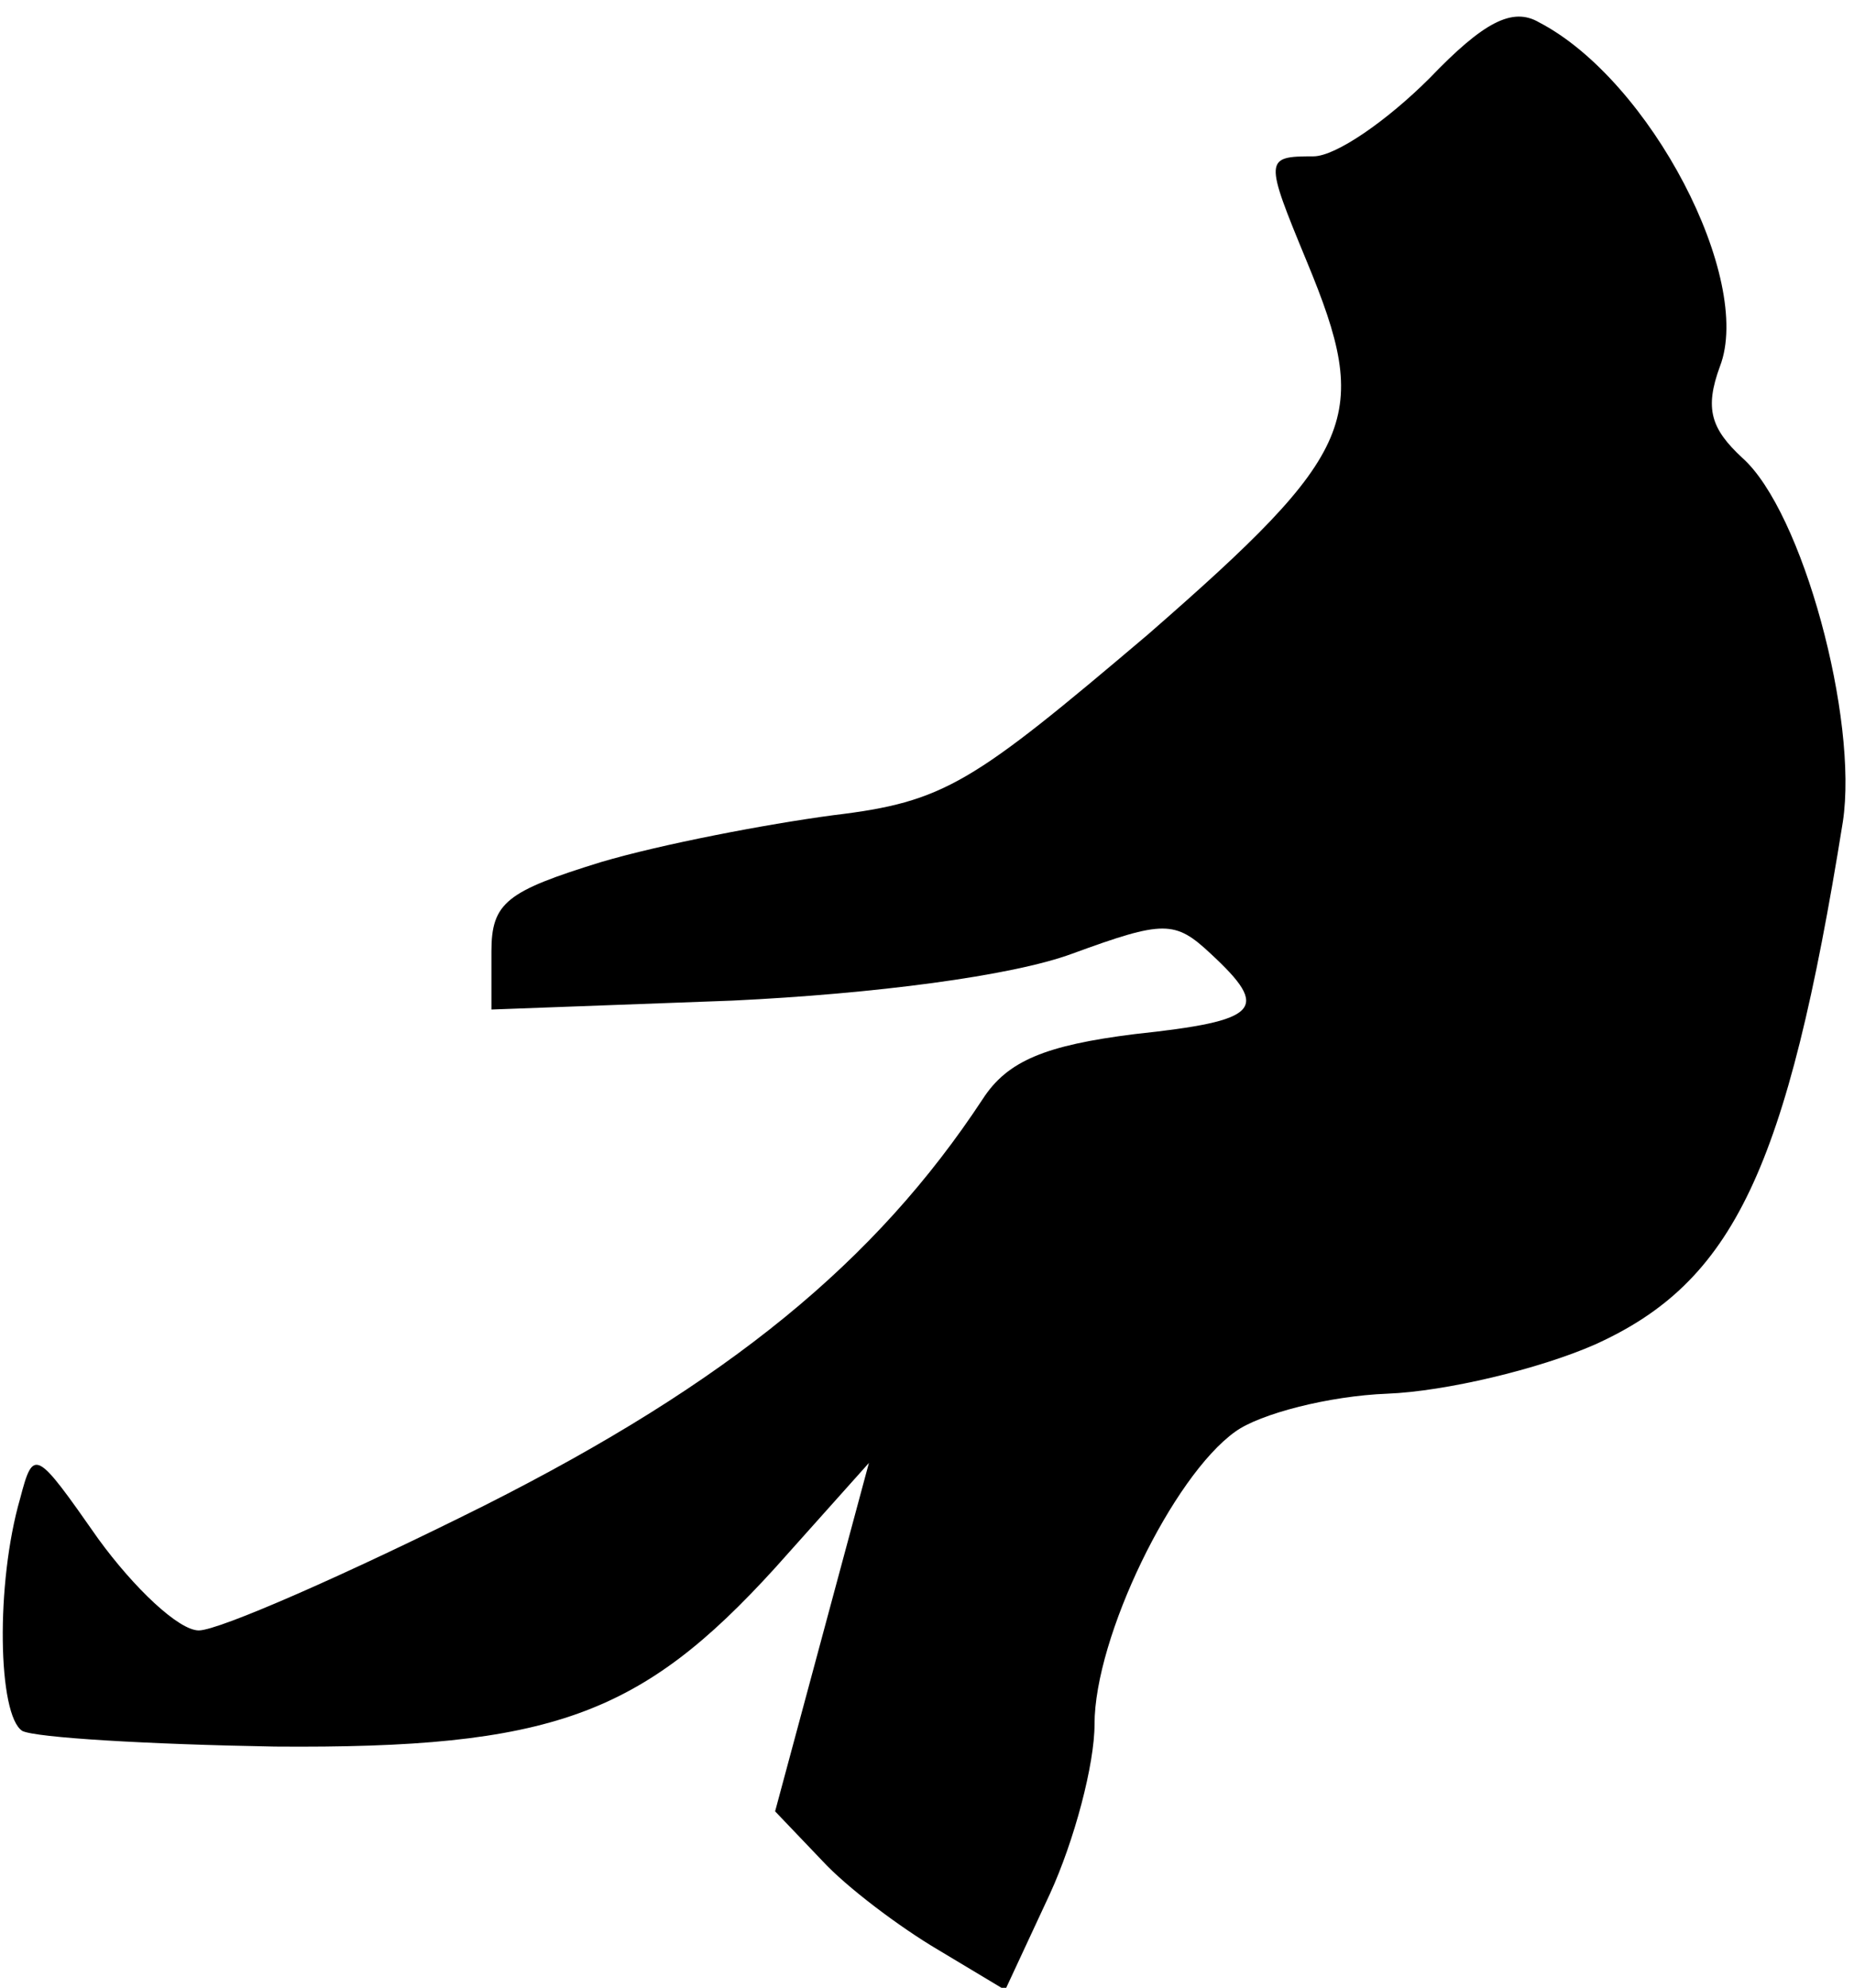 <?xml version="1.0" standalone="no"?>
<!DOCTYPE svg PUBLIC "-//W3C//DTD SVG 20010904//EN"
 "http://www.w3.org/TR/2001/REC-SVG-20010904/DTD/svg10.dtd">
<svg version="1.0" xmlns="http://www.w3.org/2000/svg"
 width="83pt" height="89pt" viewBox="0 0 83 89"
 preserveAspectRatio="xMidYMid meet">
<g transform="translate(0,89) scale(0.1,-0.1)"
fill="#000000" stroke="none">
<path fill="#000000" stroke="none" d="M640 855 c-19 -19 -42 -35 -52 -35 -22
0 -22 -1 -3 -47 29 -70 23 -85 -71 -167 -79 -67 -91 -75 -141 -81 -30 -4 -77
-13 -104 -21 -42 -13 -49 -18 -49 -40 l0 -26 108 4 c63 3 125 11 152 21 41 15
46 15 62 0 27 -25 22 -30 -34 -36 -40 -5 -57 -12 -68 -29 -48 -73 -114 -127
-223 -182 -62 -31 -119 -56 -128 -56 -9 0 -29 19 -45 41 -28 40 -29 41 -35 18
-11 -38 -10 -97 1 -104 6 -3 56 -6 113 -7 124 -1 164 14 224 80 l42 47 -21
-78 -21 -78 21 -22 c11 -12 35 -30 52 -40 l30 -18 20 43 c11 24 20 58 20 76 0
39 35 111 63 131 11 8 42 16 68 17 26 1 68 11 93 22 62 28 86 78 111 234 7 46
-18 139 -45 163 -14 13 -17 22 -10 41 15 39 -31 128 -81 154 -12 7 -25 0 -49
-25z"/>
</g>
</svg>
